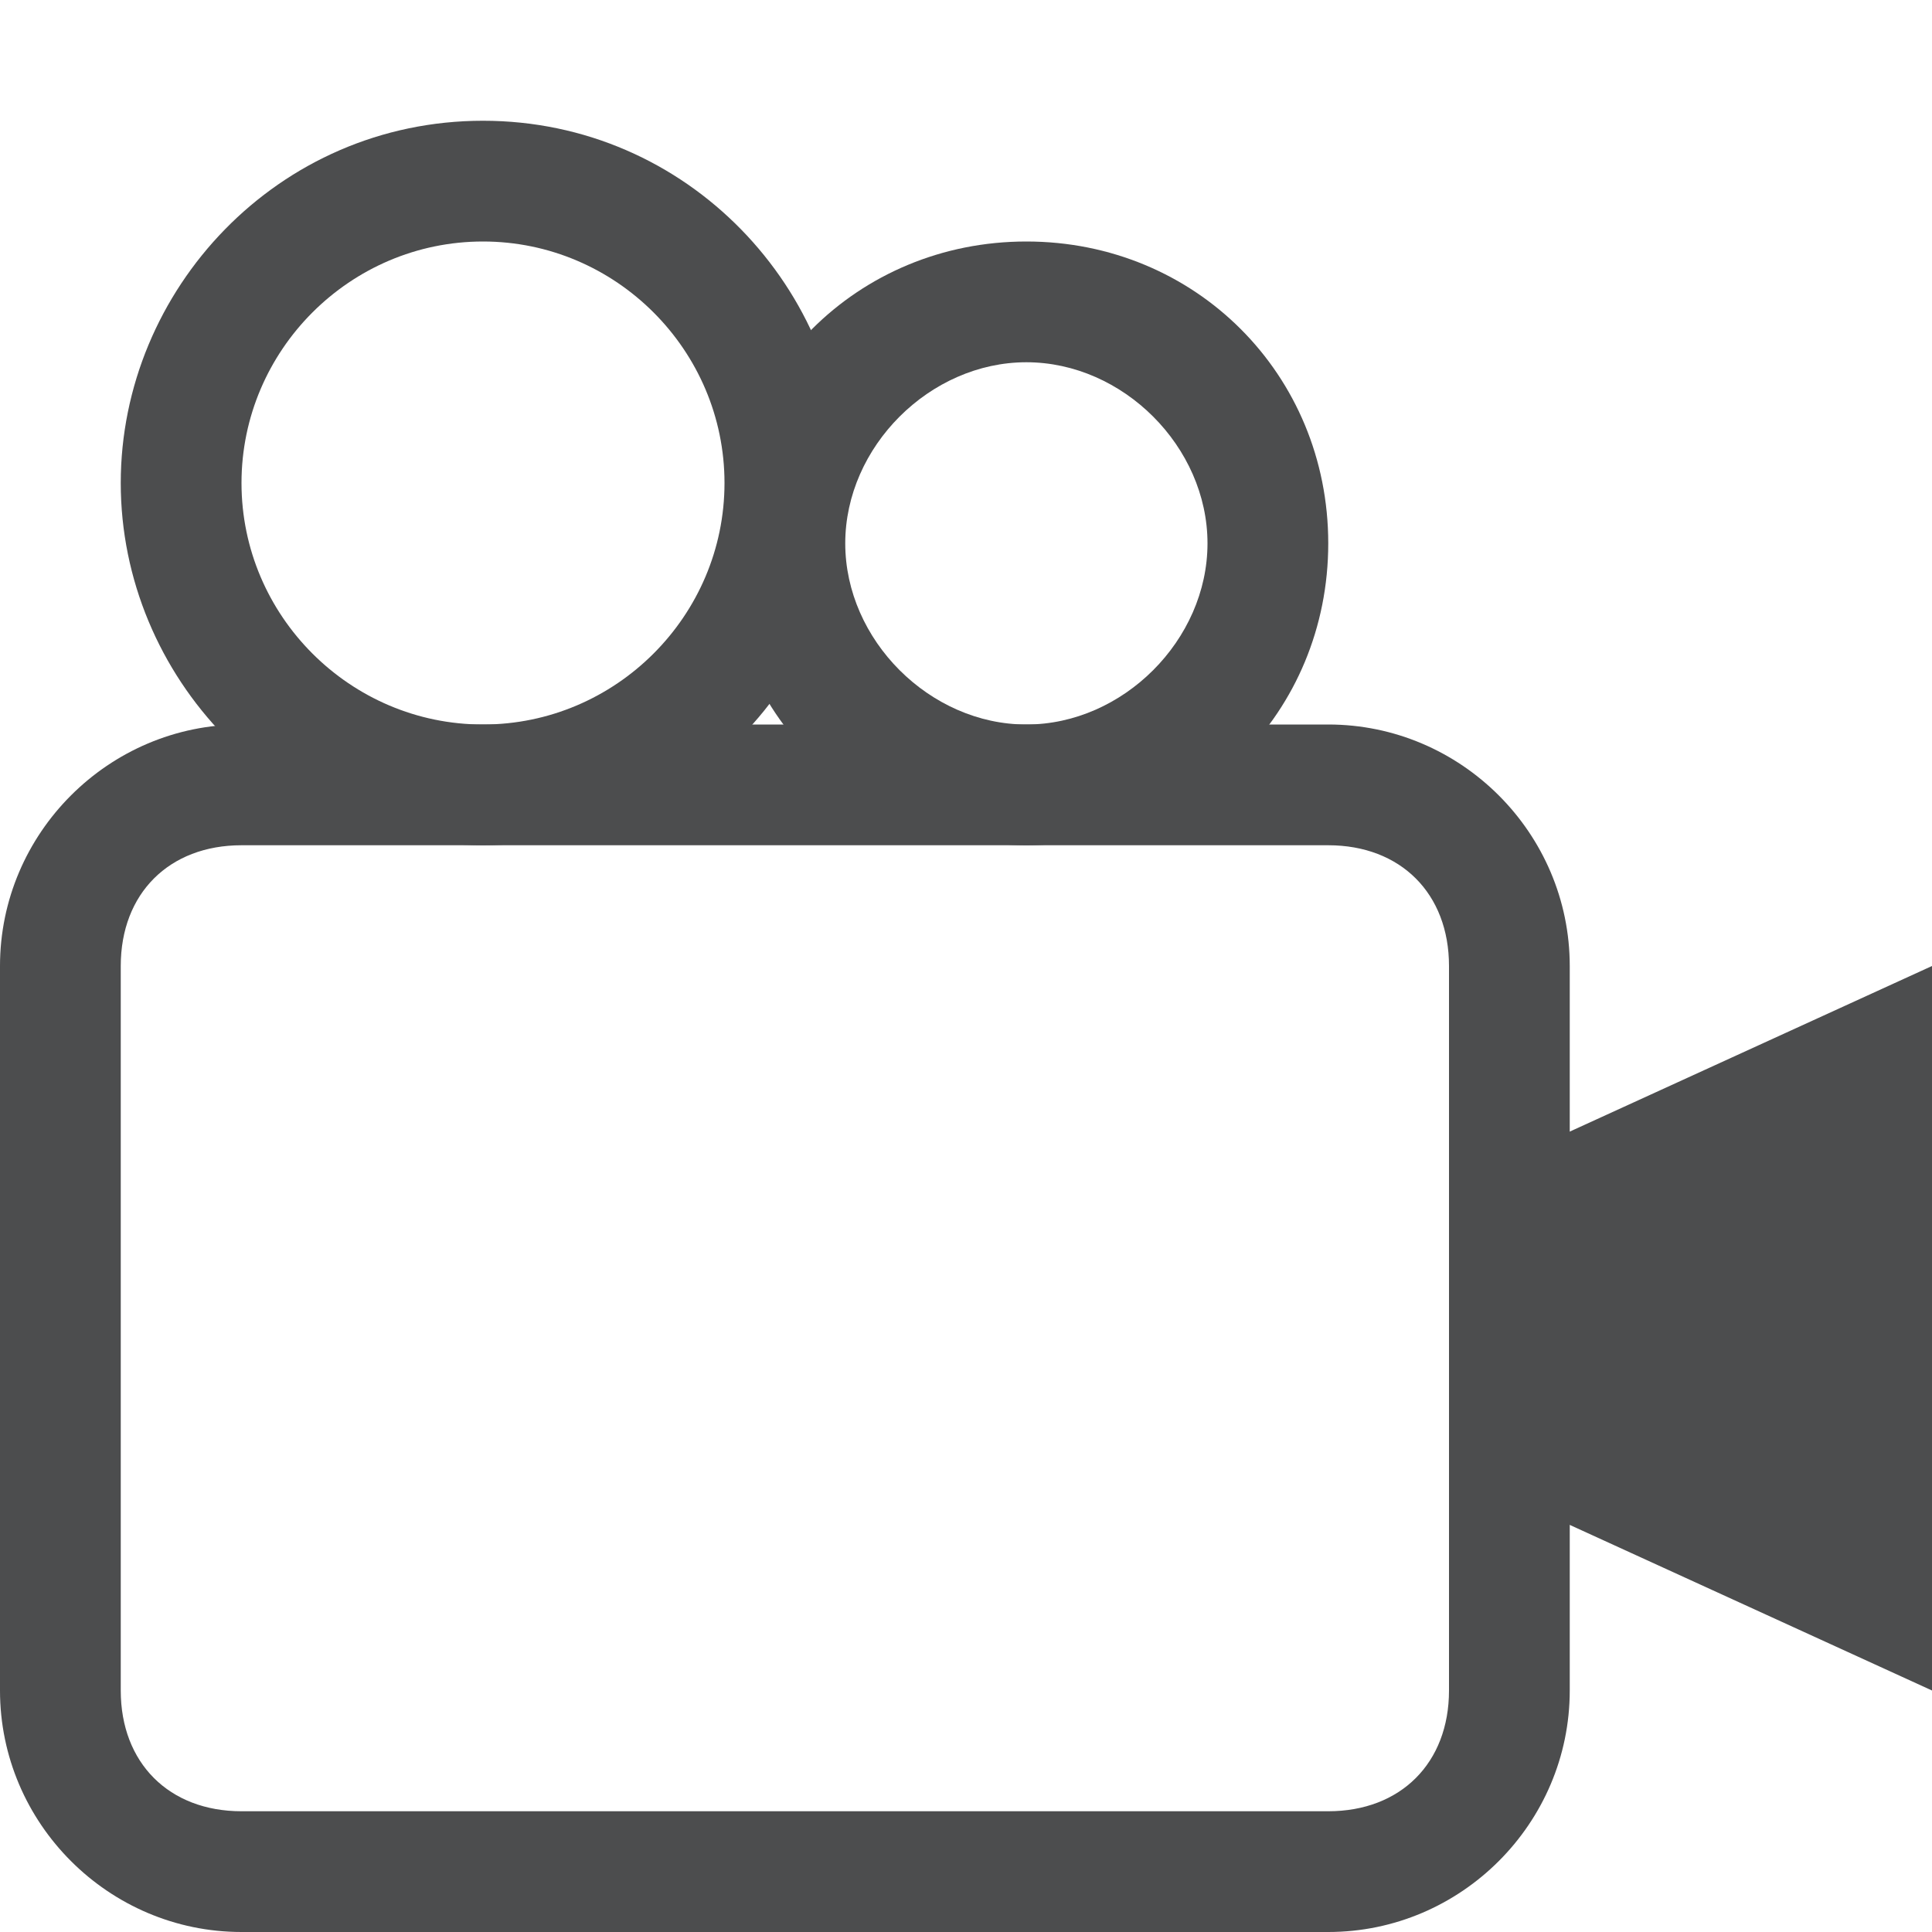 <?xml version="1.0" encoding="utf-8"?>
<!-- Generator: Adobe Illustrator 21.0.0, SVG Export Plug-In . SVG Version: 6.00 Build 0)  -->
<svg version="1.1" id="图层_2" opacity="0.8" xmlns="http://www.w3.org/2000/svg" xmlns:xlink="http://www.w3.org/1999/xlink"
	 x="0px" y="0px" viewBox="0 0 16 16" style="enable-background:new 0 0 16 16;" xml:space="preserve">
<style type="text/css">
	.st0{fill:#1F2022;}
</style>
<g>
	<path class="st0" d="M11,7c0.6,0,1,0.4,1,1v6c0,0.6-0.4,1-1,1H2c-0.6,0-1-0.4-1-1V8c0-0.6,0.4-1,1-1H11 M11,6H2C0.9,6,0,6.9,0,8v6
		c0,1.1,0.9,2,2,2h9c1.1,0,2-0.9,2-2V8C13,6.9,12.1,6,11,6L11,6z"/>
</g>
<polygon class="st0" points="16,8 12.5,9.6 12.5,12.4 16,14 "/>
<g>
	<path class="st0" d="M4,2c1.1,0,2,0.9,2,2S5.1,6,4,6S2,5.1,2,4S2.9,2,4,2 M4,1C2.3,1,1,2.4,1,4s1.3,3,3,3s3-1.4,3-3S5.7,1,4,1L4,1z
		"/>
</g>
<g>
	<path class="st0" d="M8.5,3C9.3,3,10,3.7,10,4.5S9.3,6,8.5,6S7,5.3,7,4.5S7.7,3,8.5,3 M8.5,2C7.1,2,6,3.1,6,4.5S7.1,7,8.5,7
		S11,5.9,11,4.5S9.9,2,8.5,2L8.5,2z"/>
</g>
</svg>
